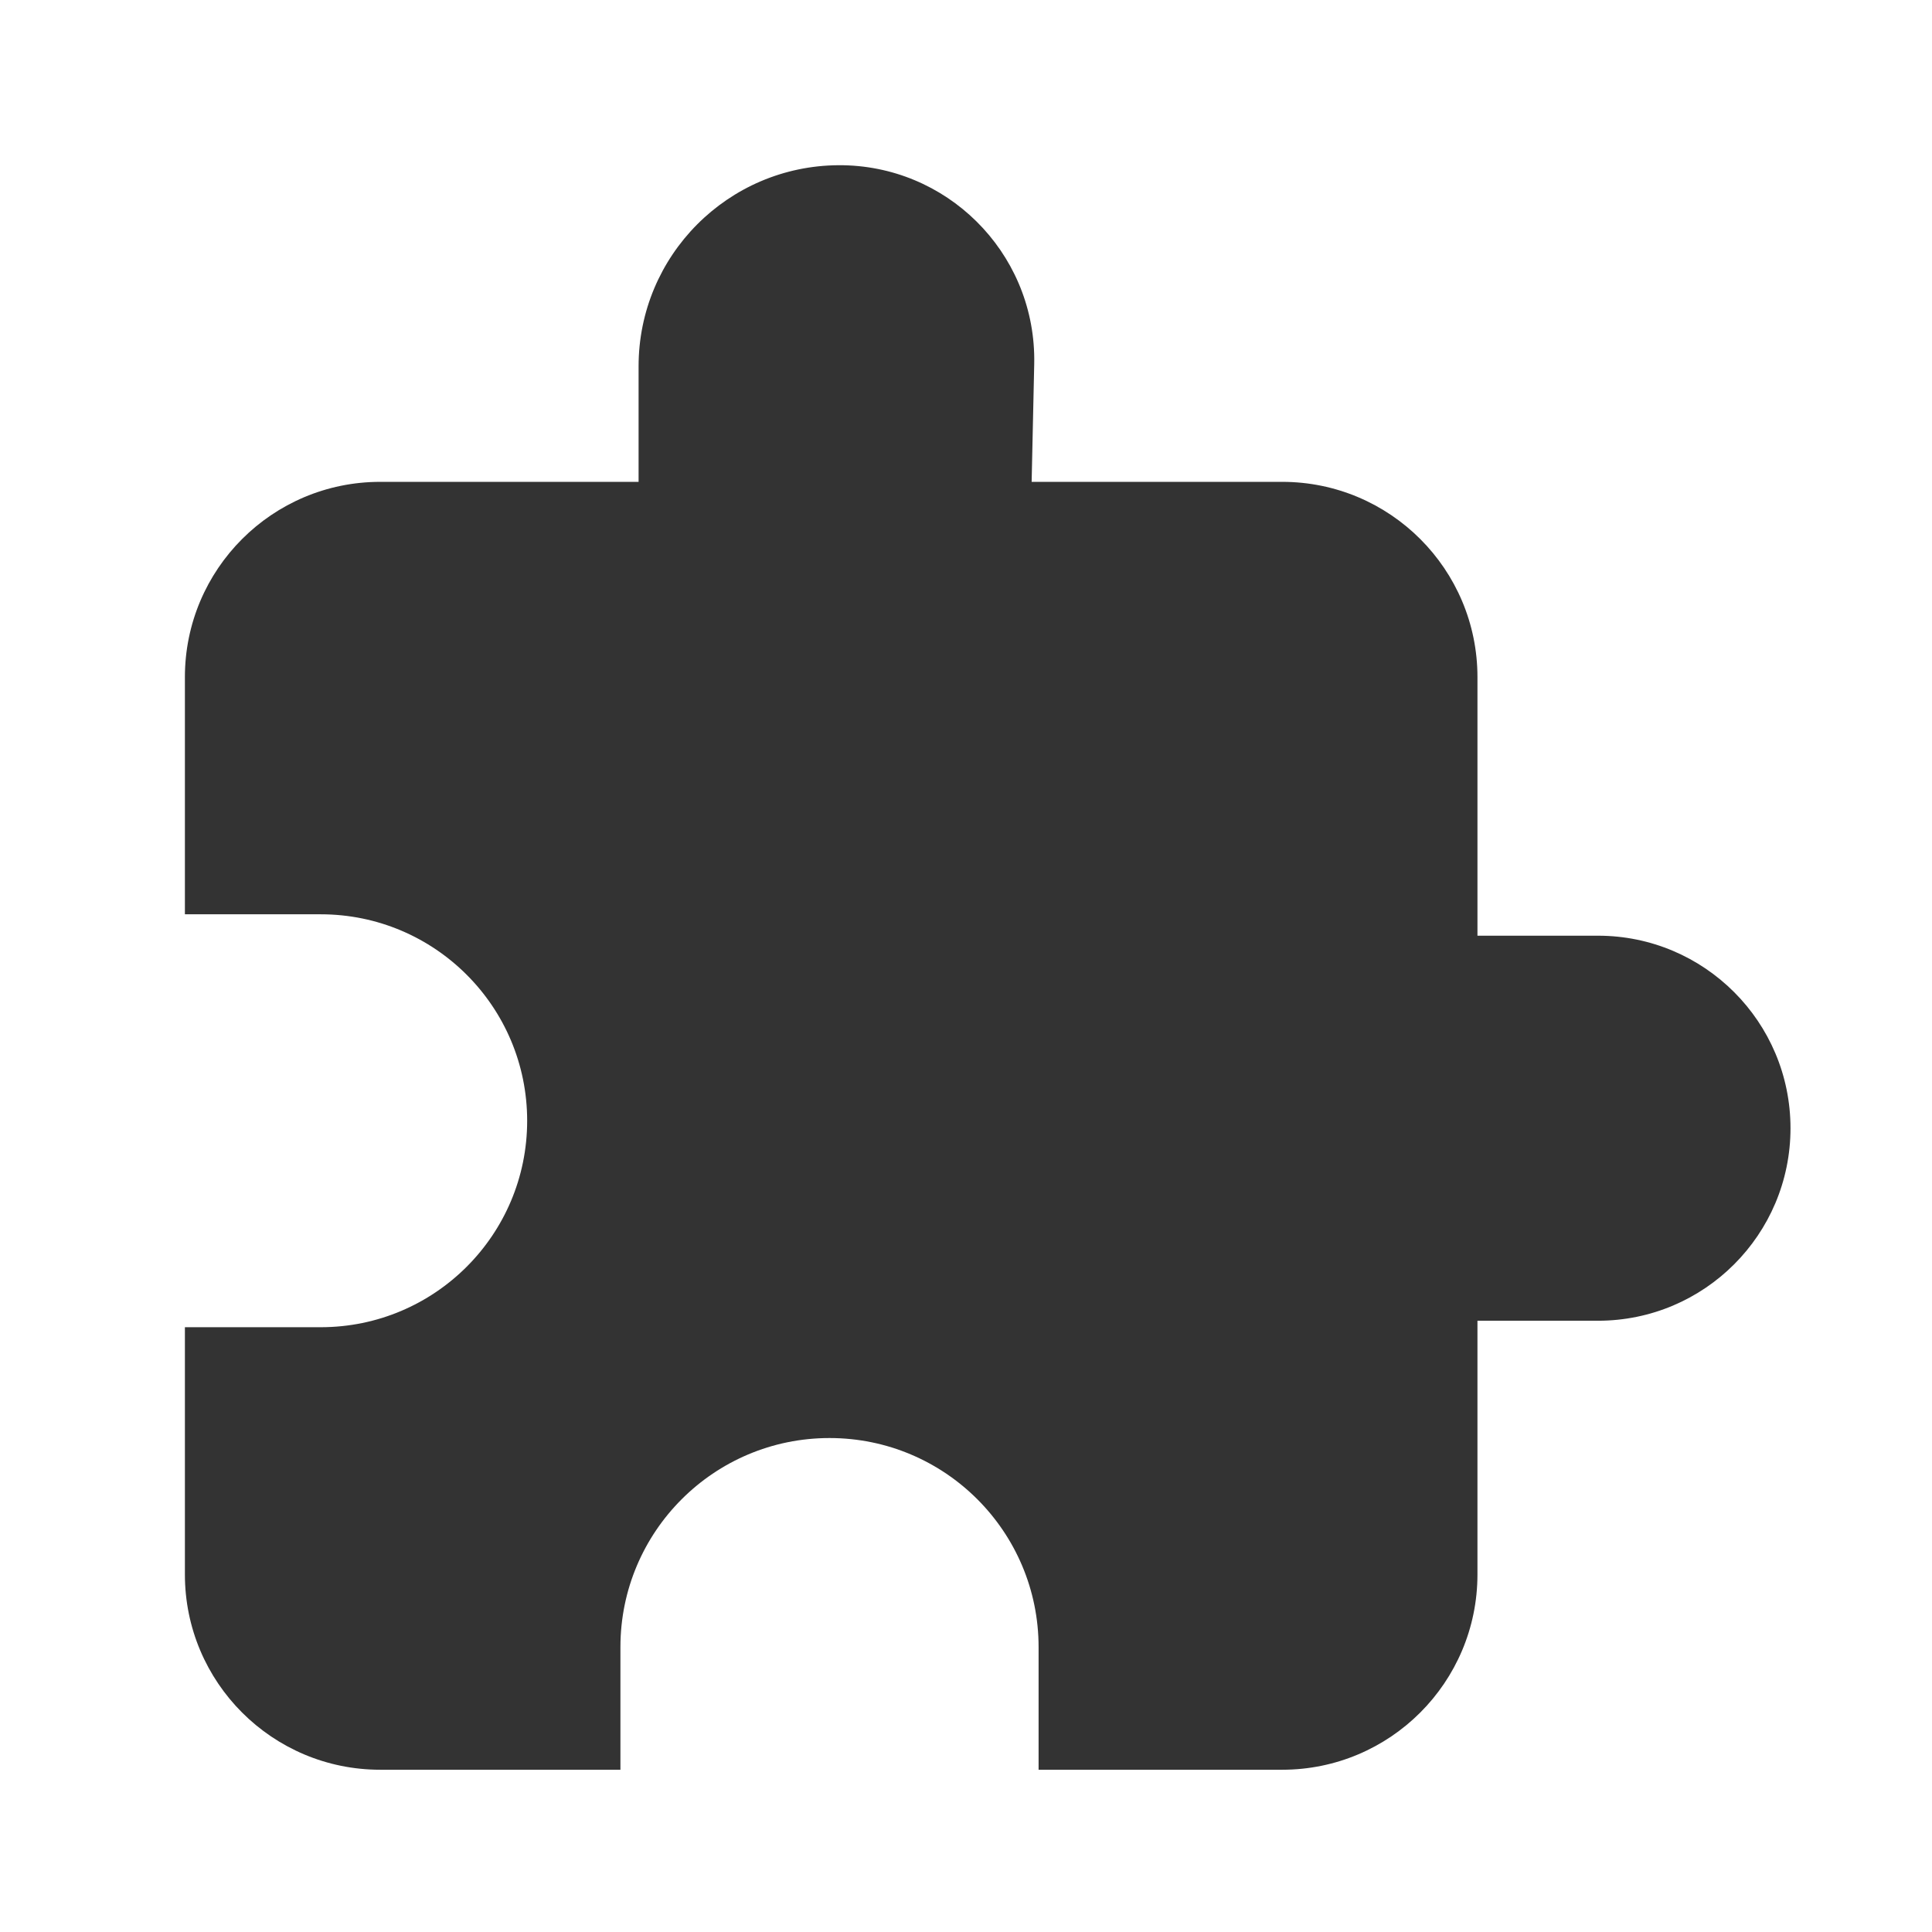 <?xml version="1.0" standalone="no"?><!DOCTYPE svg PUBLIC "-//W3C//DTD SVG 1.1//EN" "http://www.w3.org/Graphics/SVG/1.1/DTD/svg11.dtd"><svg t="1659583025953" class="icon" viewBox="0 0 1024 1024" version="1.1" xmlns="http://www.w3.org/2000/svg" p-id="10871" xmlns:xlink="http://www.w3.org/1999/xlink" width="200" height="200"><defs><style type="text/css">@font-face { font-family: feedback-iconfont; src: url("//at.alicdn.com/t/font_1031158_u69w8yhxdu.woff2?t=1630033759944") format("woff2"), url("//at.alicdn.com/t/font_1031158_u69w8yhxdu.woff?t=1630033759944") format("woff"), url("//at.alicdn.com/t/font_1031158_u69w8yhxdu.ttf?t=1630033759944") format("truetype"); }
</style></defs><path d="M201.5 255.392h136.964v-61.256c0-58.636 47.37-106.258 106.005-106.57 56.974-0.305 103.406 45.636 103.71 102.61 0.005 0.935-0.003 1.87-0.023 2.805l-1.365 62.41h132.79c57.162 0 103.5 46.34 103.5 103.5v137.05h63.882C903.316 495.941 949 541.625 949 597.98c0 56.353-45.684 102.037-102.037 102.037H783.08V834.5c0 57.161-46.338 103.5-103.5 103.5H550.474v-64.993c0-61.203-49.615-110.818-110.819-110.818-61.203 0-110.818 49.615-110.818 110.818V938H201.5C144.339 938 98 891.661 98 834.5V703.45h71.98c60.436 0 109.428-48.993 109.428-109.428 0-60.435-48.992-109.428-109.427-109.428H98V358.892c0-57.162 46.339-103.5 103.5-103.5z" fill="#333333" p-id="10872"></path></svg>